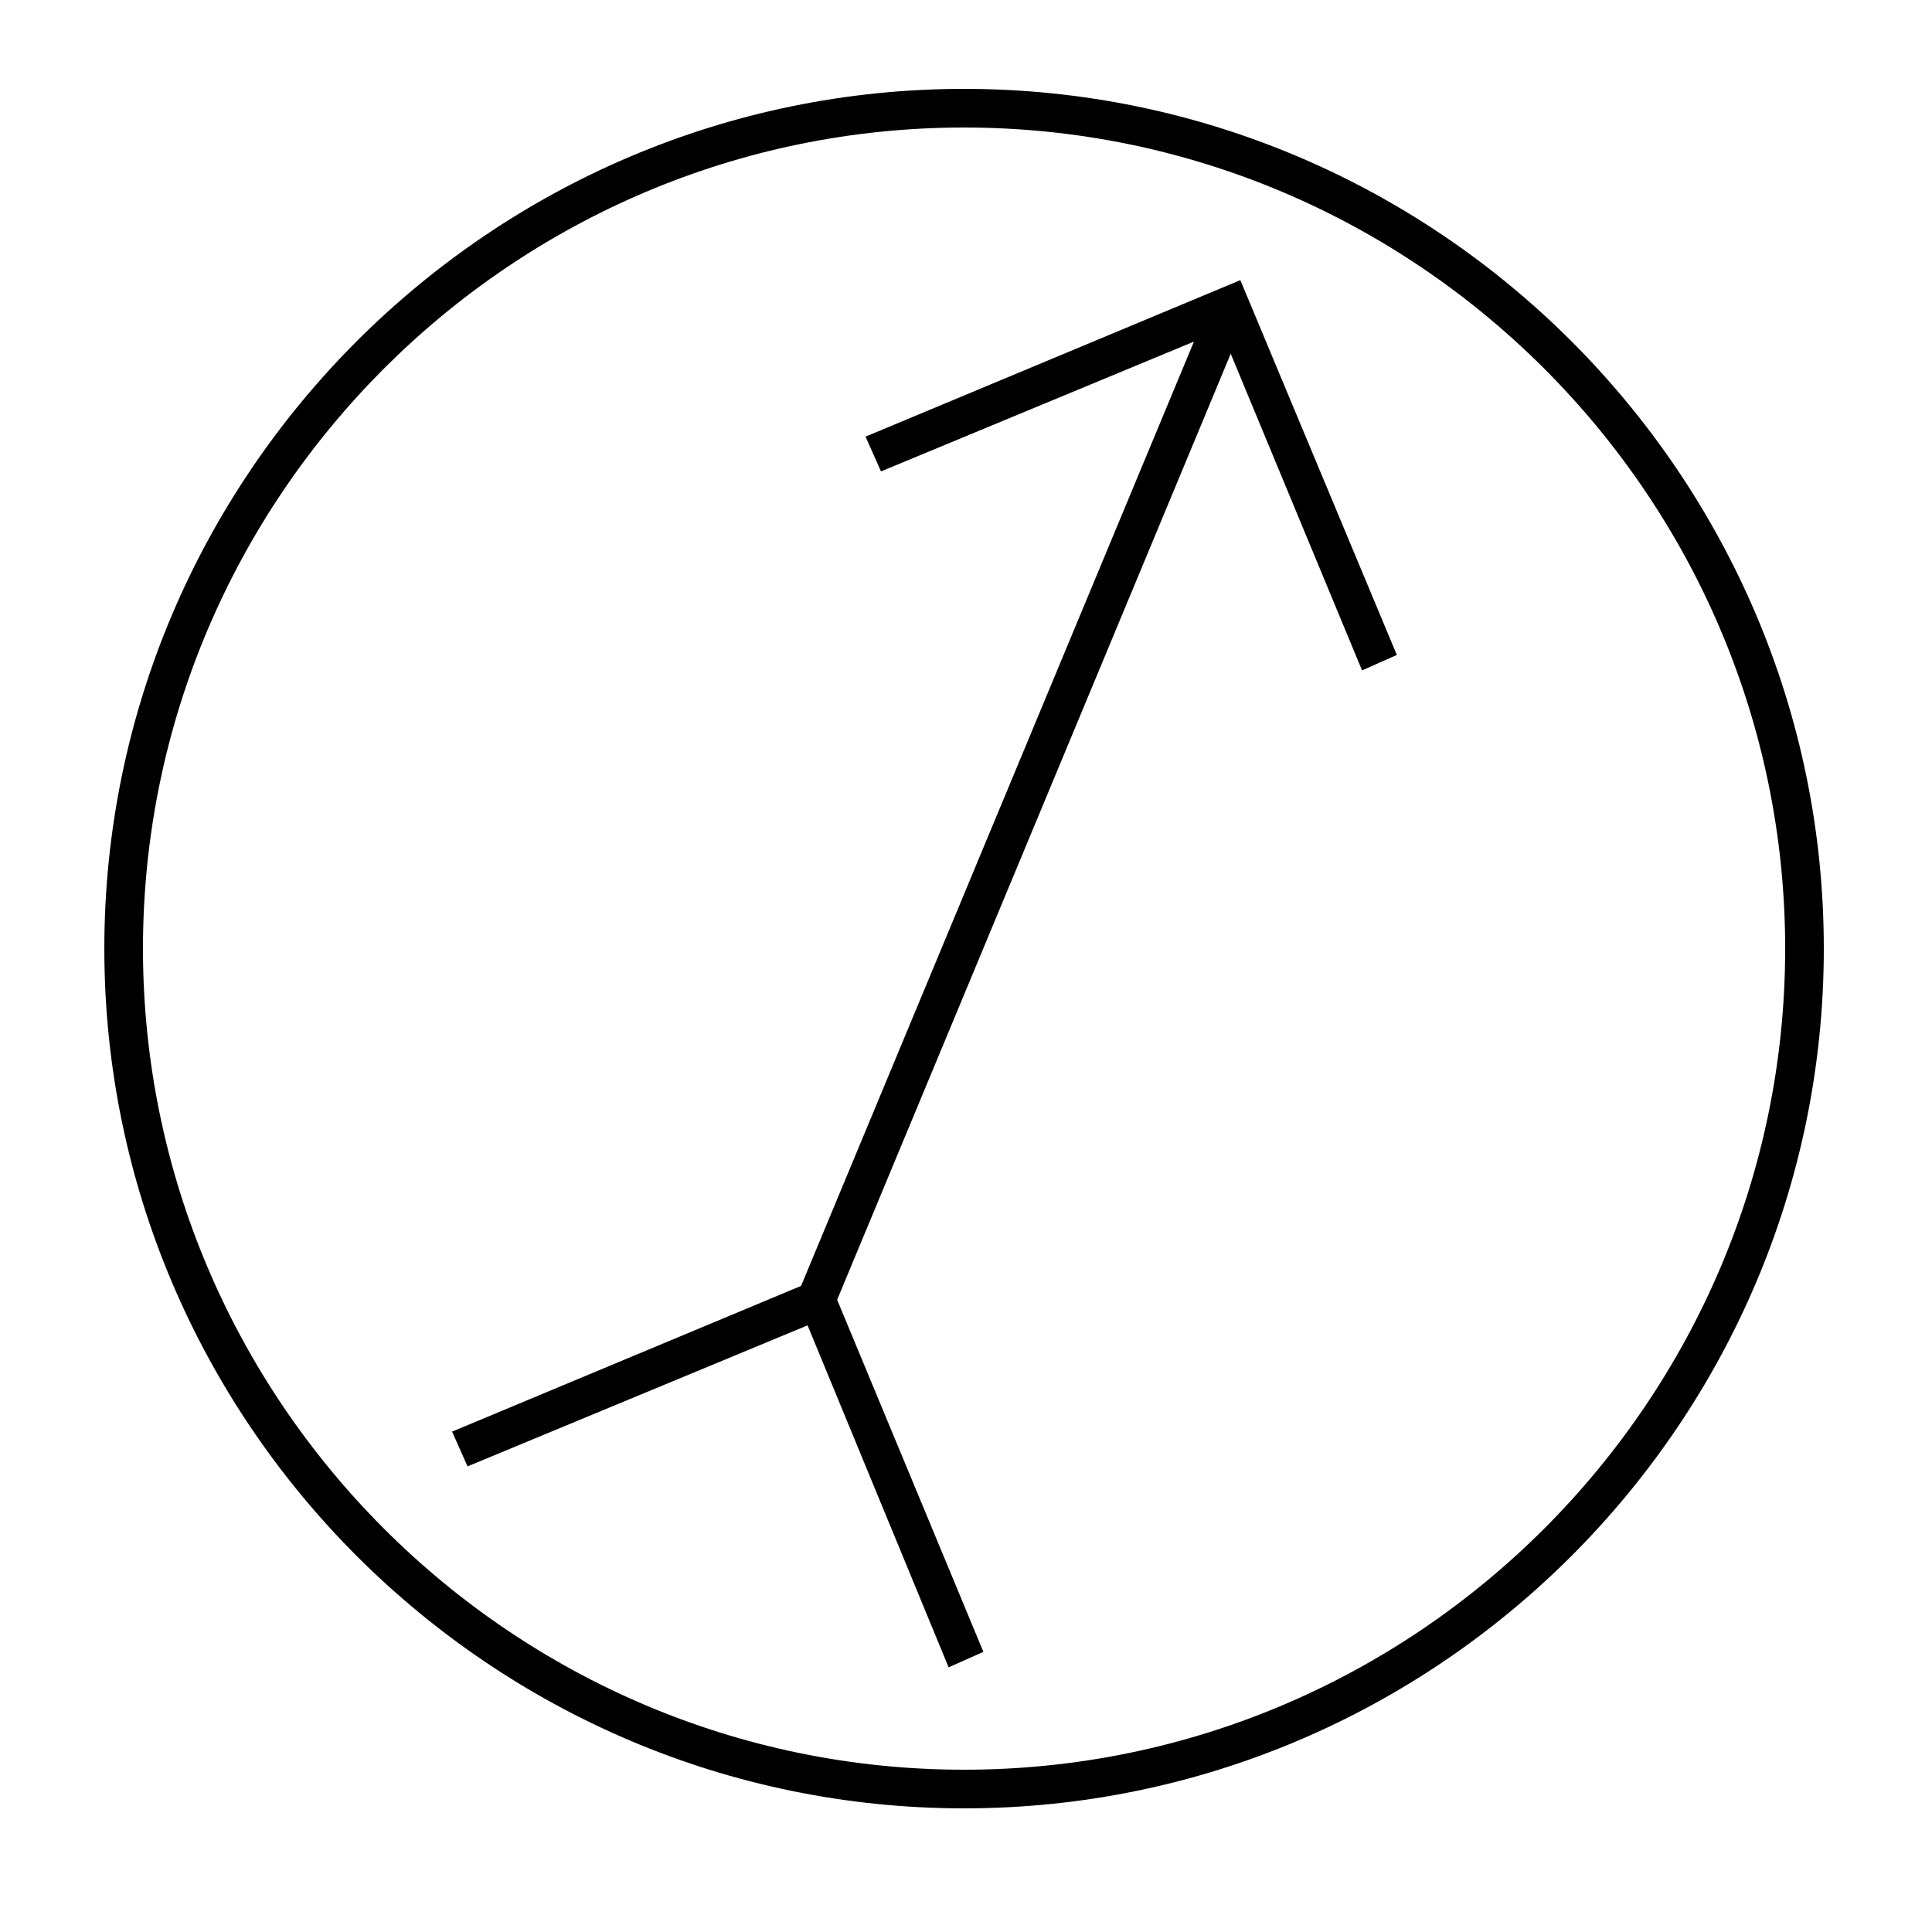 <?xml version="1.0" encoding="utf-8"?>
<!-- Generator: Adobe Illustrator 24.2.1, SVG Export Plug-In . SVG Version: 6.00 Build 0)  -->
<svg version="1.1" id="Layer_1" xmlns="http://www.w3.org/2000/svg" xmlns:xlink="http://www.w3.org/1999/xlink" x="0px" y="0px"
	 viewBox="0 0 100 100" style="enable-background:new 0 0 100 100;" xml:space="preserve">
<path d="M49.9,93.6c-24.5,0-44.5-20-44.5-44.5s20-44.5,44.5-44.5s44.5,20,44.5,44.5S74.4,93.6,49.9,93.6z M49.9,6.6
	C26.5,6.6,7.4,25.7,7.4,49.1c0,23.4,19.1,42.5,42.5,42.5c23.4,0,42.5-19.1,42.5-42.5C92.4,25.7,73.3,6.6,49.9,6.6z"/>
<polygon points="70.5,34.7 63.2,17.1 45.6,24.4 44.8,22.6 64.2,14.5 72.3,33.9 "/>
<polygon points="49.1,86.3 41.8,68.6 24.2,75.9 23.4,74.1 42.8,66 50.9,85.5 "/>
<rect x="25.1" y="40.5" transform="matrix(0.384 -0.923 0.923 0.384 -5.71 74.543)" width="55.8" height="2"/>
</svg>
